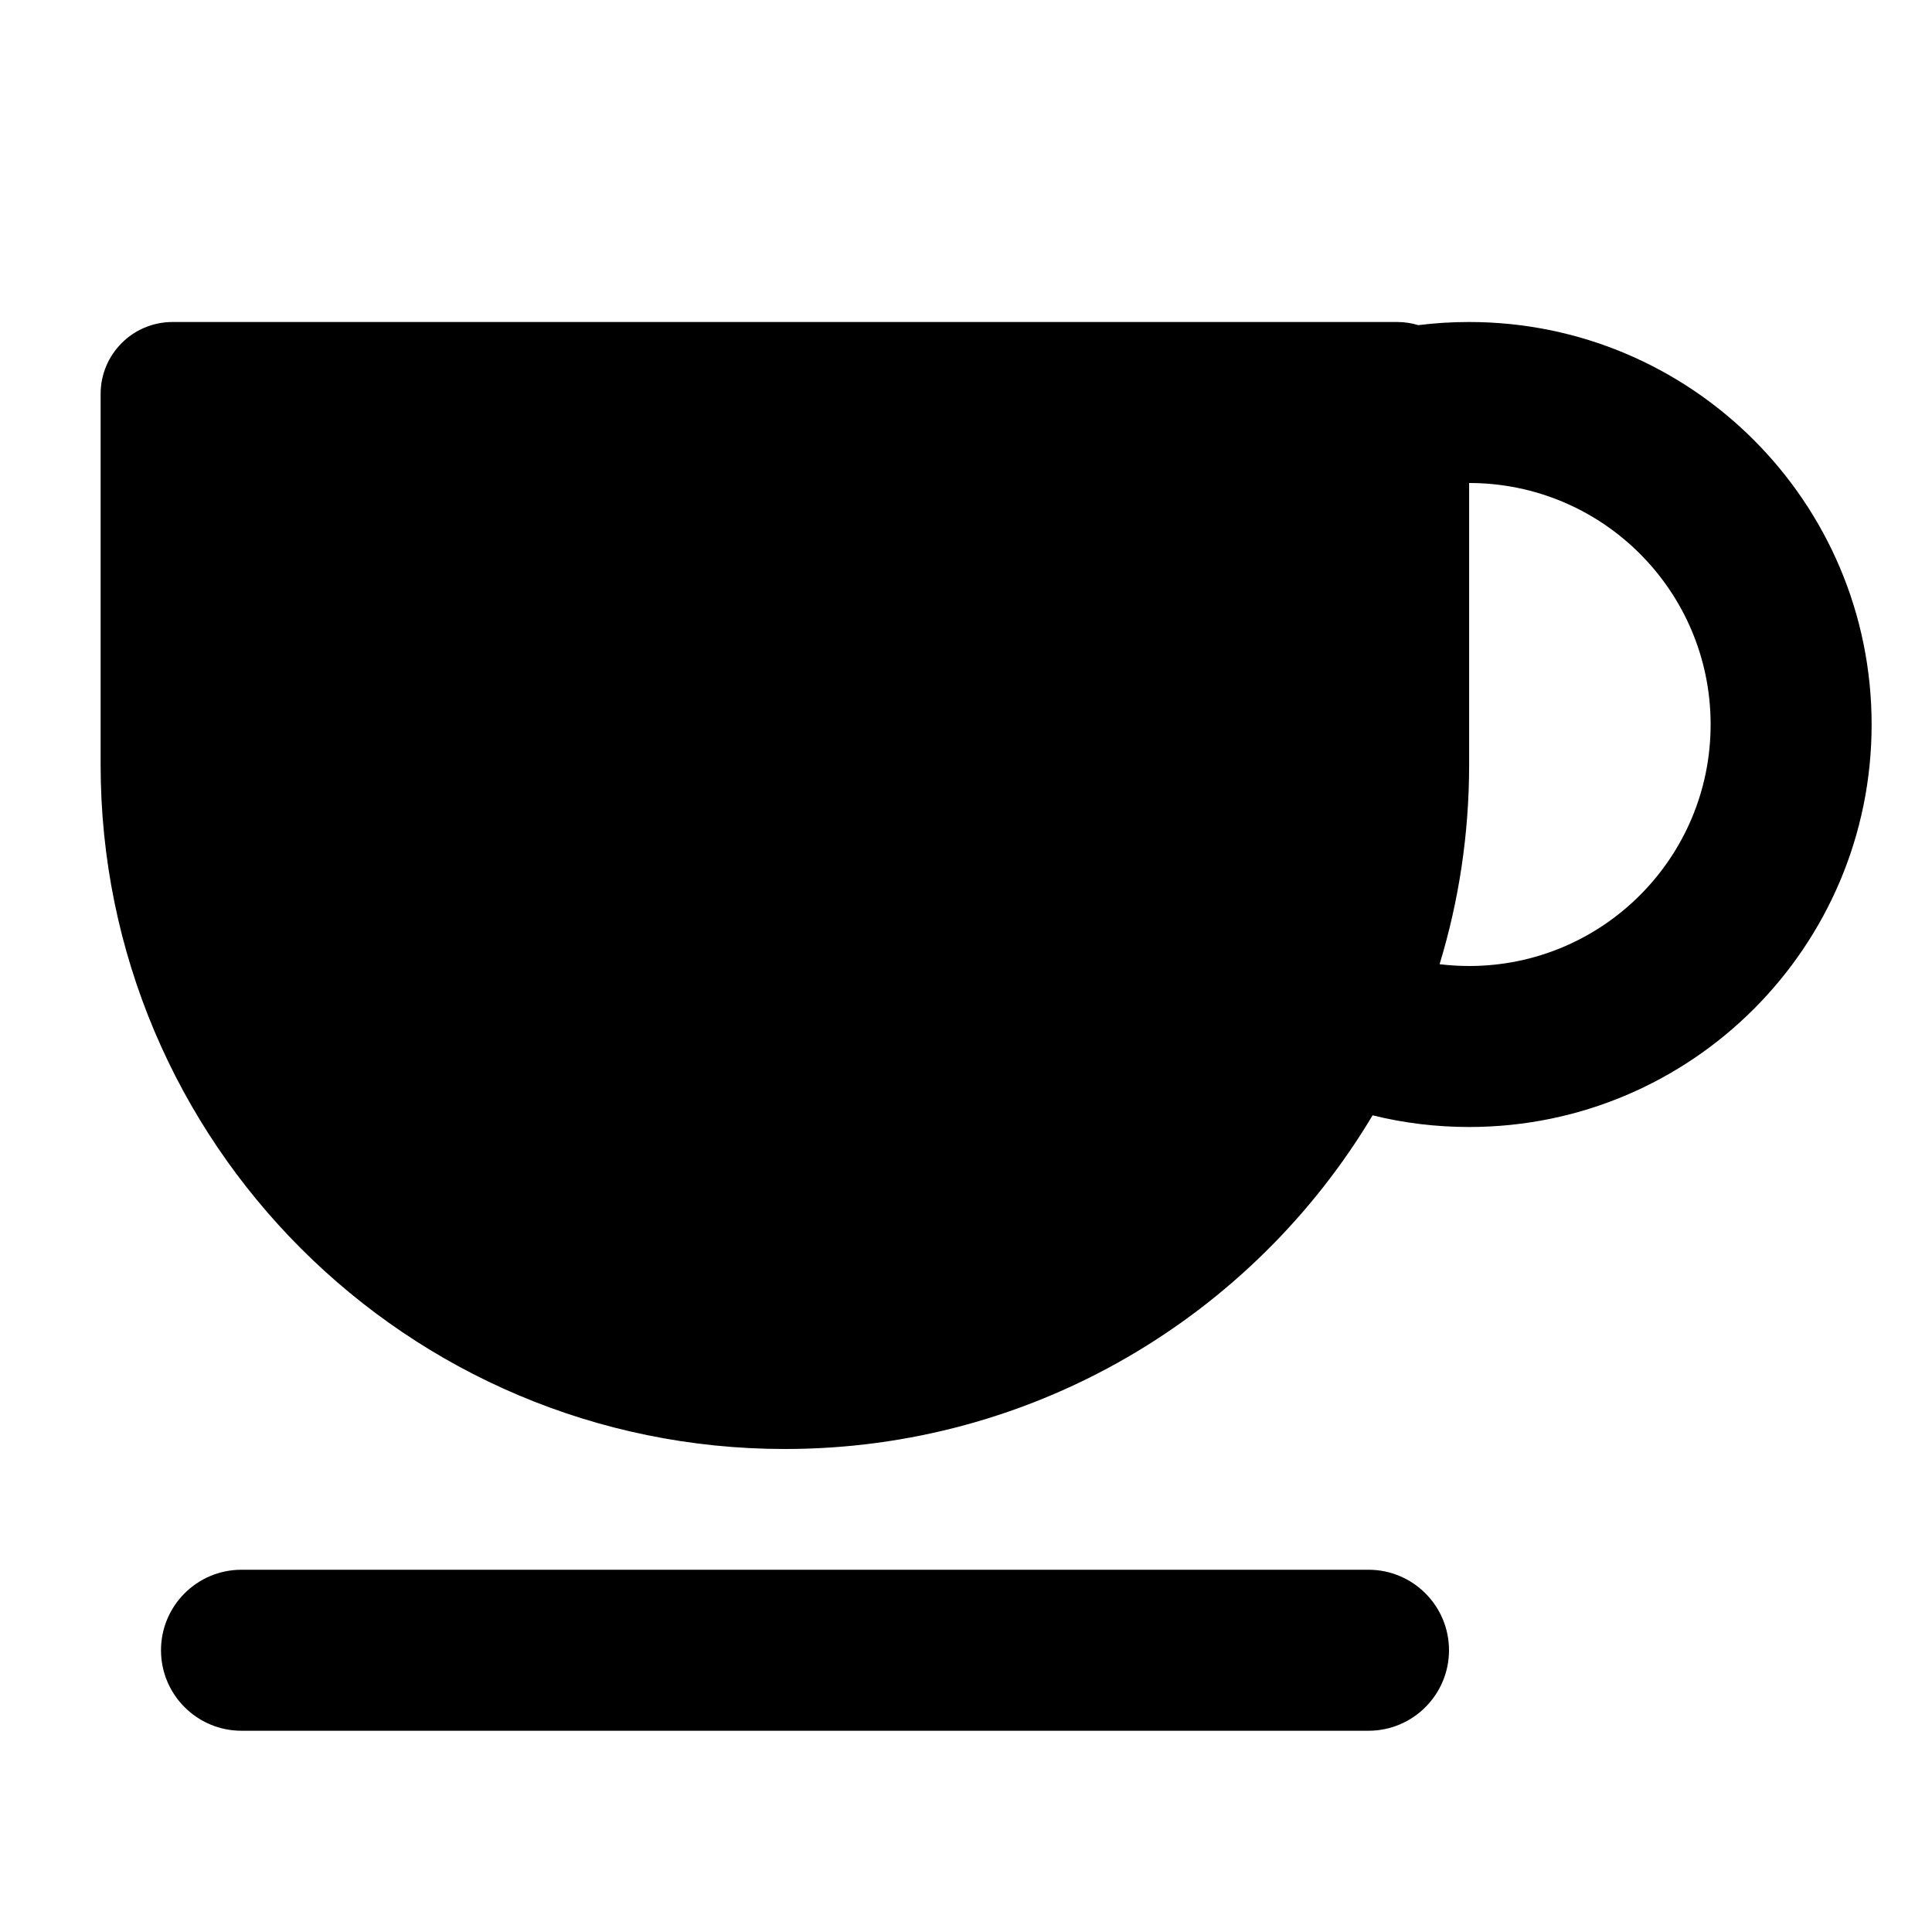<svg width="24" height="24" viewBox="0 0 24 24" fill="none" xmlns="http://www.w3.org/2000/svg">
<path fill-rule="evenodd" clip-rule="evenodd" d="M2.144 4C1.65 4 1.25 4.4 1.25 4.894V9.5C1.25 14.194 5.056 18 9.75 18C12.852 18 15.567 16.338 17.051 13.855C17.435 13.95 17.836 14 18.25 14C21.011 14 23.25 11.761 23.25 9C23.25 6.239 21.011 4 18.25 4C18.036 4 17.826 4.013 17.619 4.039C17.536 4.014 17.448 4 17.356 4H2.144ZM18.25 6V9.5C18.25 10.362 18.122 11.194 17.883 11.978C18.003 11.992 18.126 12 18.25 12C19.907 12 21.25 10.657 21.25 9C21.25 7.343 19.907 6 18.25 6Z" fill="black"/>
<path d="M2 20.5C2 19.948 2.448 19.5 3 19.5H17C17.552 19.5 18 19.948 18 20.5C18 21.052 17.552 21.5 17 21.5H3C2.448 21.5 2 21.052 2 20.5Z" fill="black"/>
</svg>
